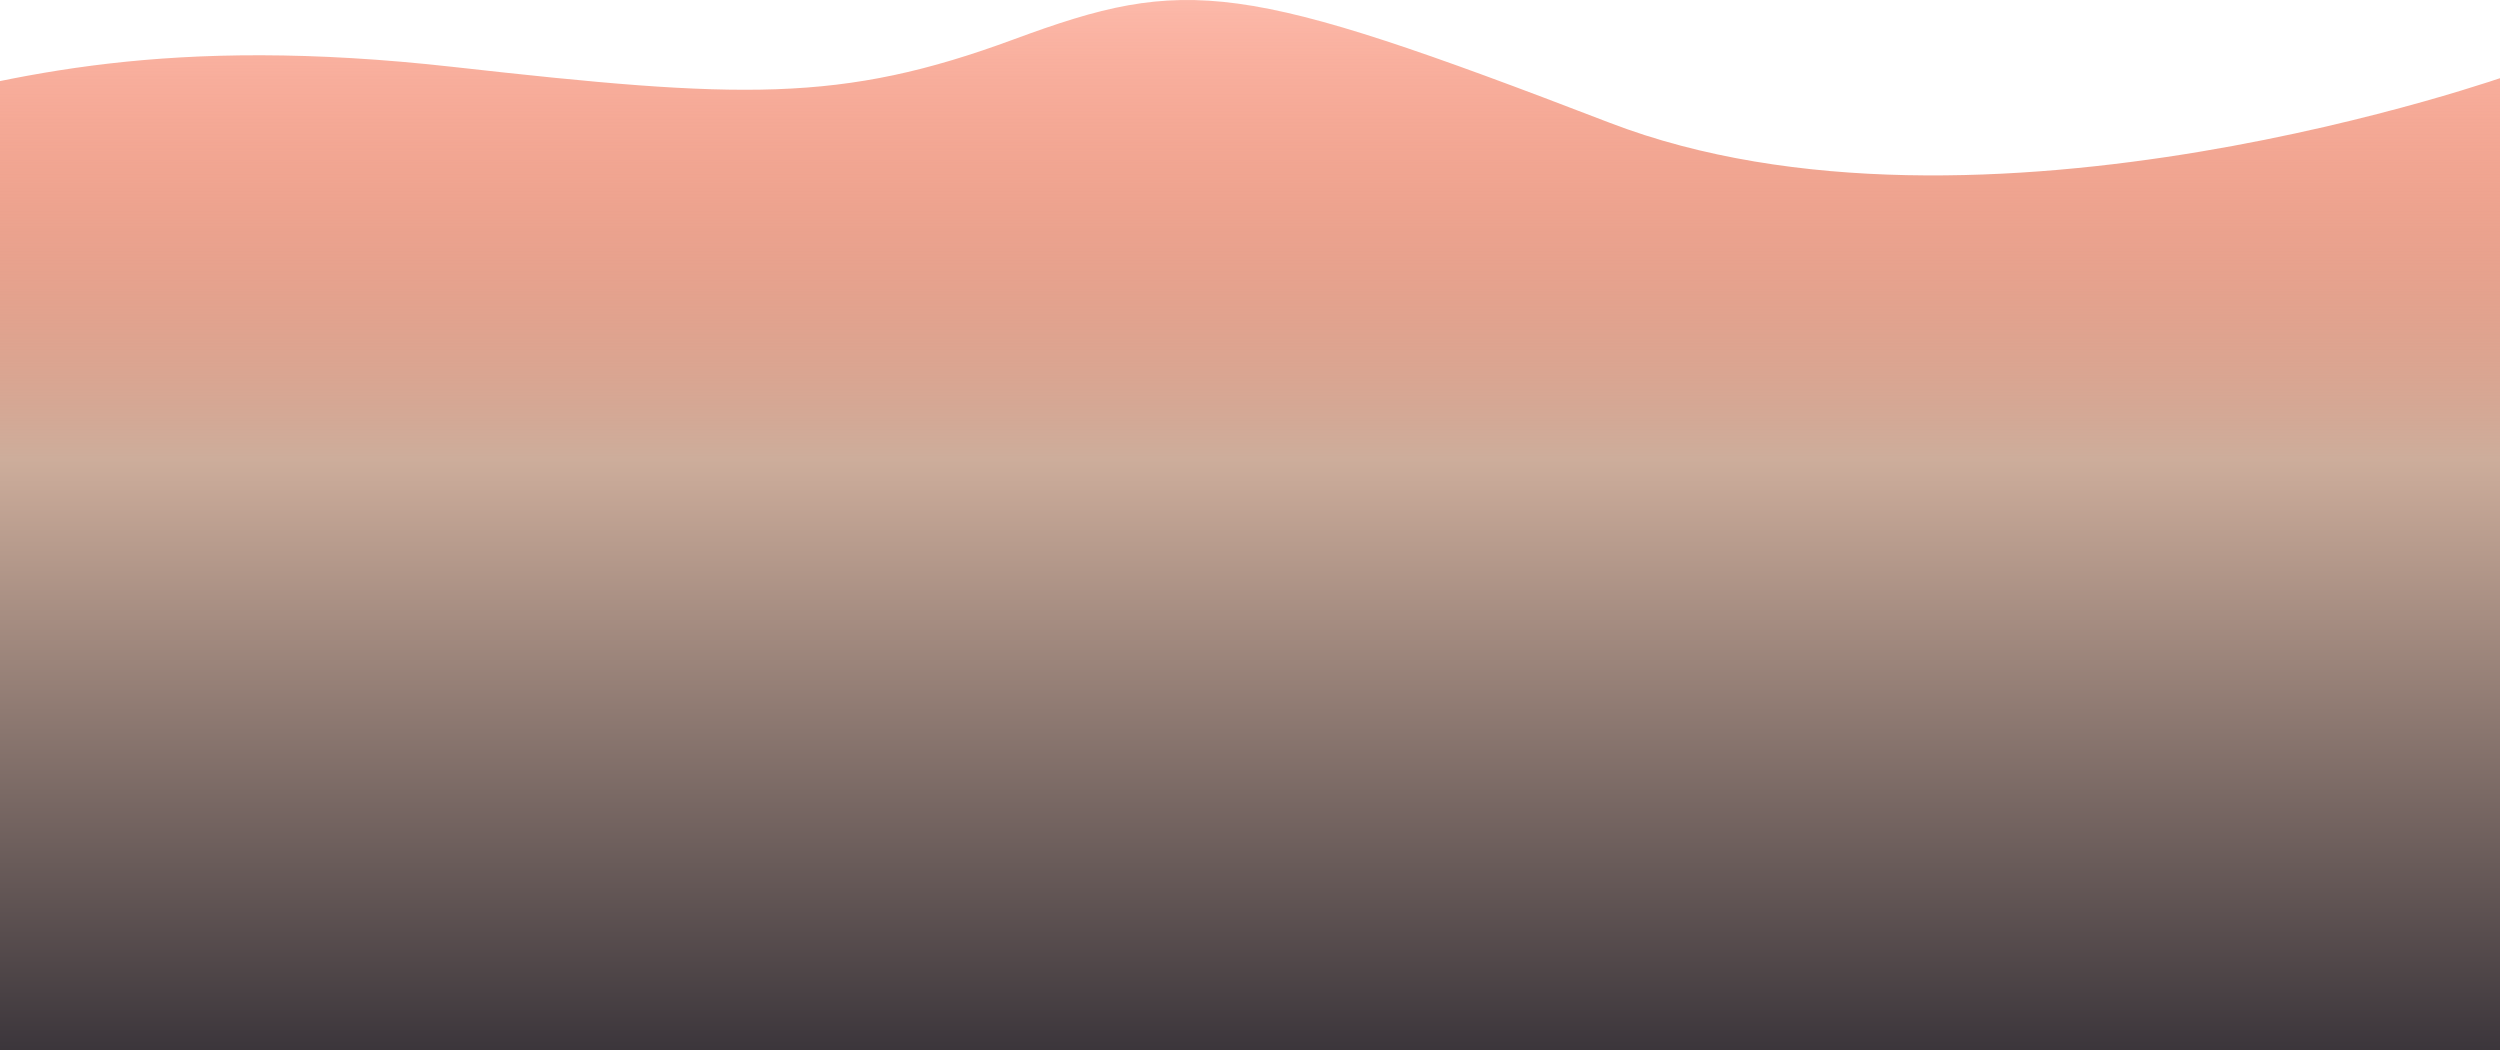 <svg width="1440" height="605" viewBox="0 0 1440 605" fill="none" xmlns="http://www.w3.org/2000/svg">
<path d="M926.995 70.653C714.194 -11.24 683.856 -14.25 583.995 22.653C484.135 59.556 426.523 57.102 261.135 38.556C95.747 20.01 8.118 43.633 -71.004 63.414C-71.004 151.347 -71.004 605 -71.004 605L1451.1 605L1447 42.656C1447 42.656 1140.19 152.696 926.995 70.653Z" fill="url(#paint0_linear)"/>
<defs>
<linearGradient id="paint0_linear" x1="748.885" y1="-51.292" x2="748.885" y2="641.162" gradientUnits="userSpaceOnUse">
<stop stop-color="#FF2E00" stop-opacity="0.25"/>
<stop offset="0.456" stop-color="#CDAD9B"/>
<stop offset="1" stop-color="#2C2931"/>
</linearGradient>
</defs>
</svg>
